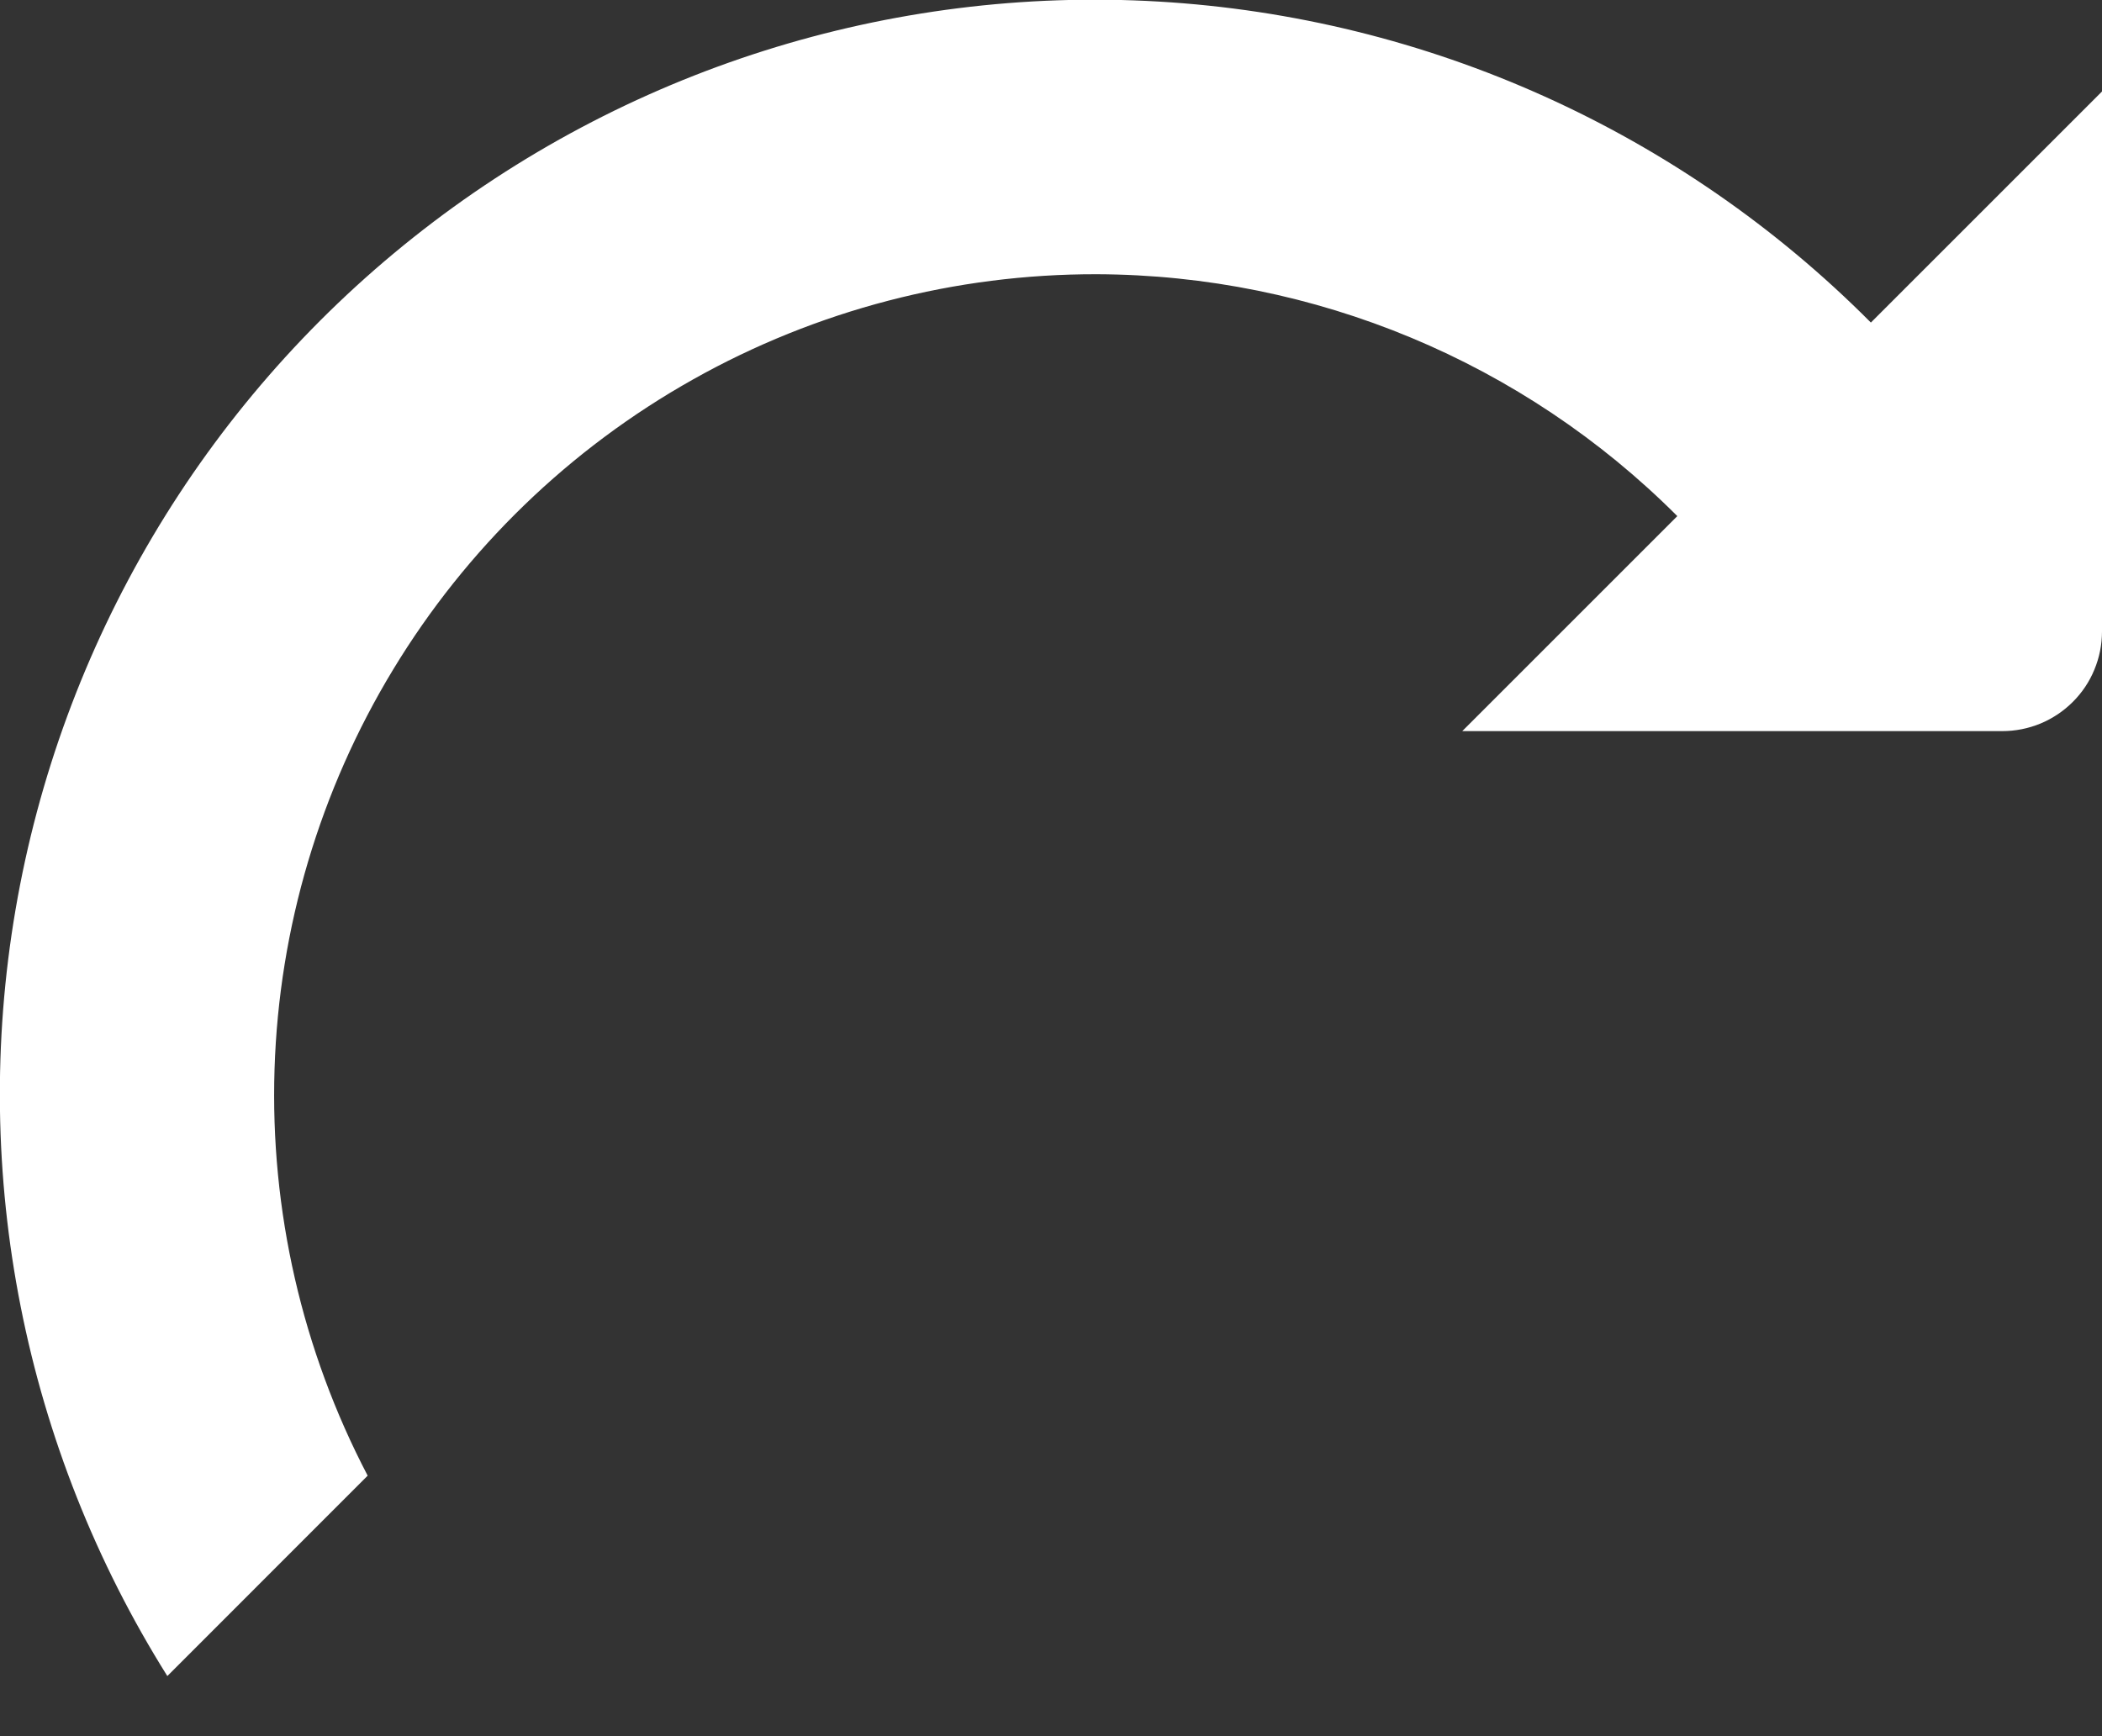 <svg width="23" height="19" viewBox="0 0 23 19" fill="none" xmlns="http://www.w3.org/2000/svg">
<rect x="0" y="0" width="23" height="19" fill="#333333" stroke="none"/>
<path d="M20.471 3.53C18.393 1.44 15.618 0.189 12.676 0.017C9.734 -0.155 6.832 0.764 4.525 2.597C2.218 4.43 0.667 7.05 0.17 9.955C-0.327 12.86 0.265 15.845 1.831 18.342L4.023 16.149C3.306 14.778 2.955 13.246 3.004 11.7C3.053 10.154 3.501 8.647 4.303 7.325C5.105 6.002 6.235 4.909 7.584 4.152C8.932 3.394 10.453 2.998 12 3.001C14.384 3.009 16.668 3.961 18.353 5.648L16 8.001H21.909C22.052 8.001 22.194 7.973 22.327 7.918C22.459 7.863 22.579 7.783 22.681 7.681C22.782 7.58 22.863 7.46 22.917 7.327C22.972 7.195 23 7.053 23 6.91V1.001L20.471 3.53Z" fill="white"/>
</svg>
